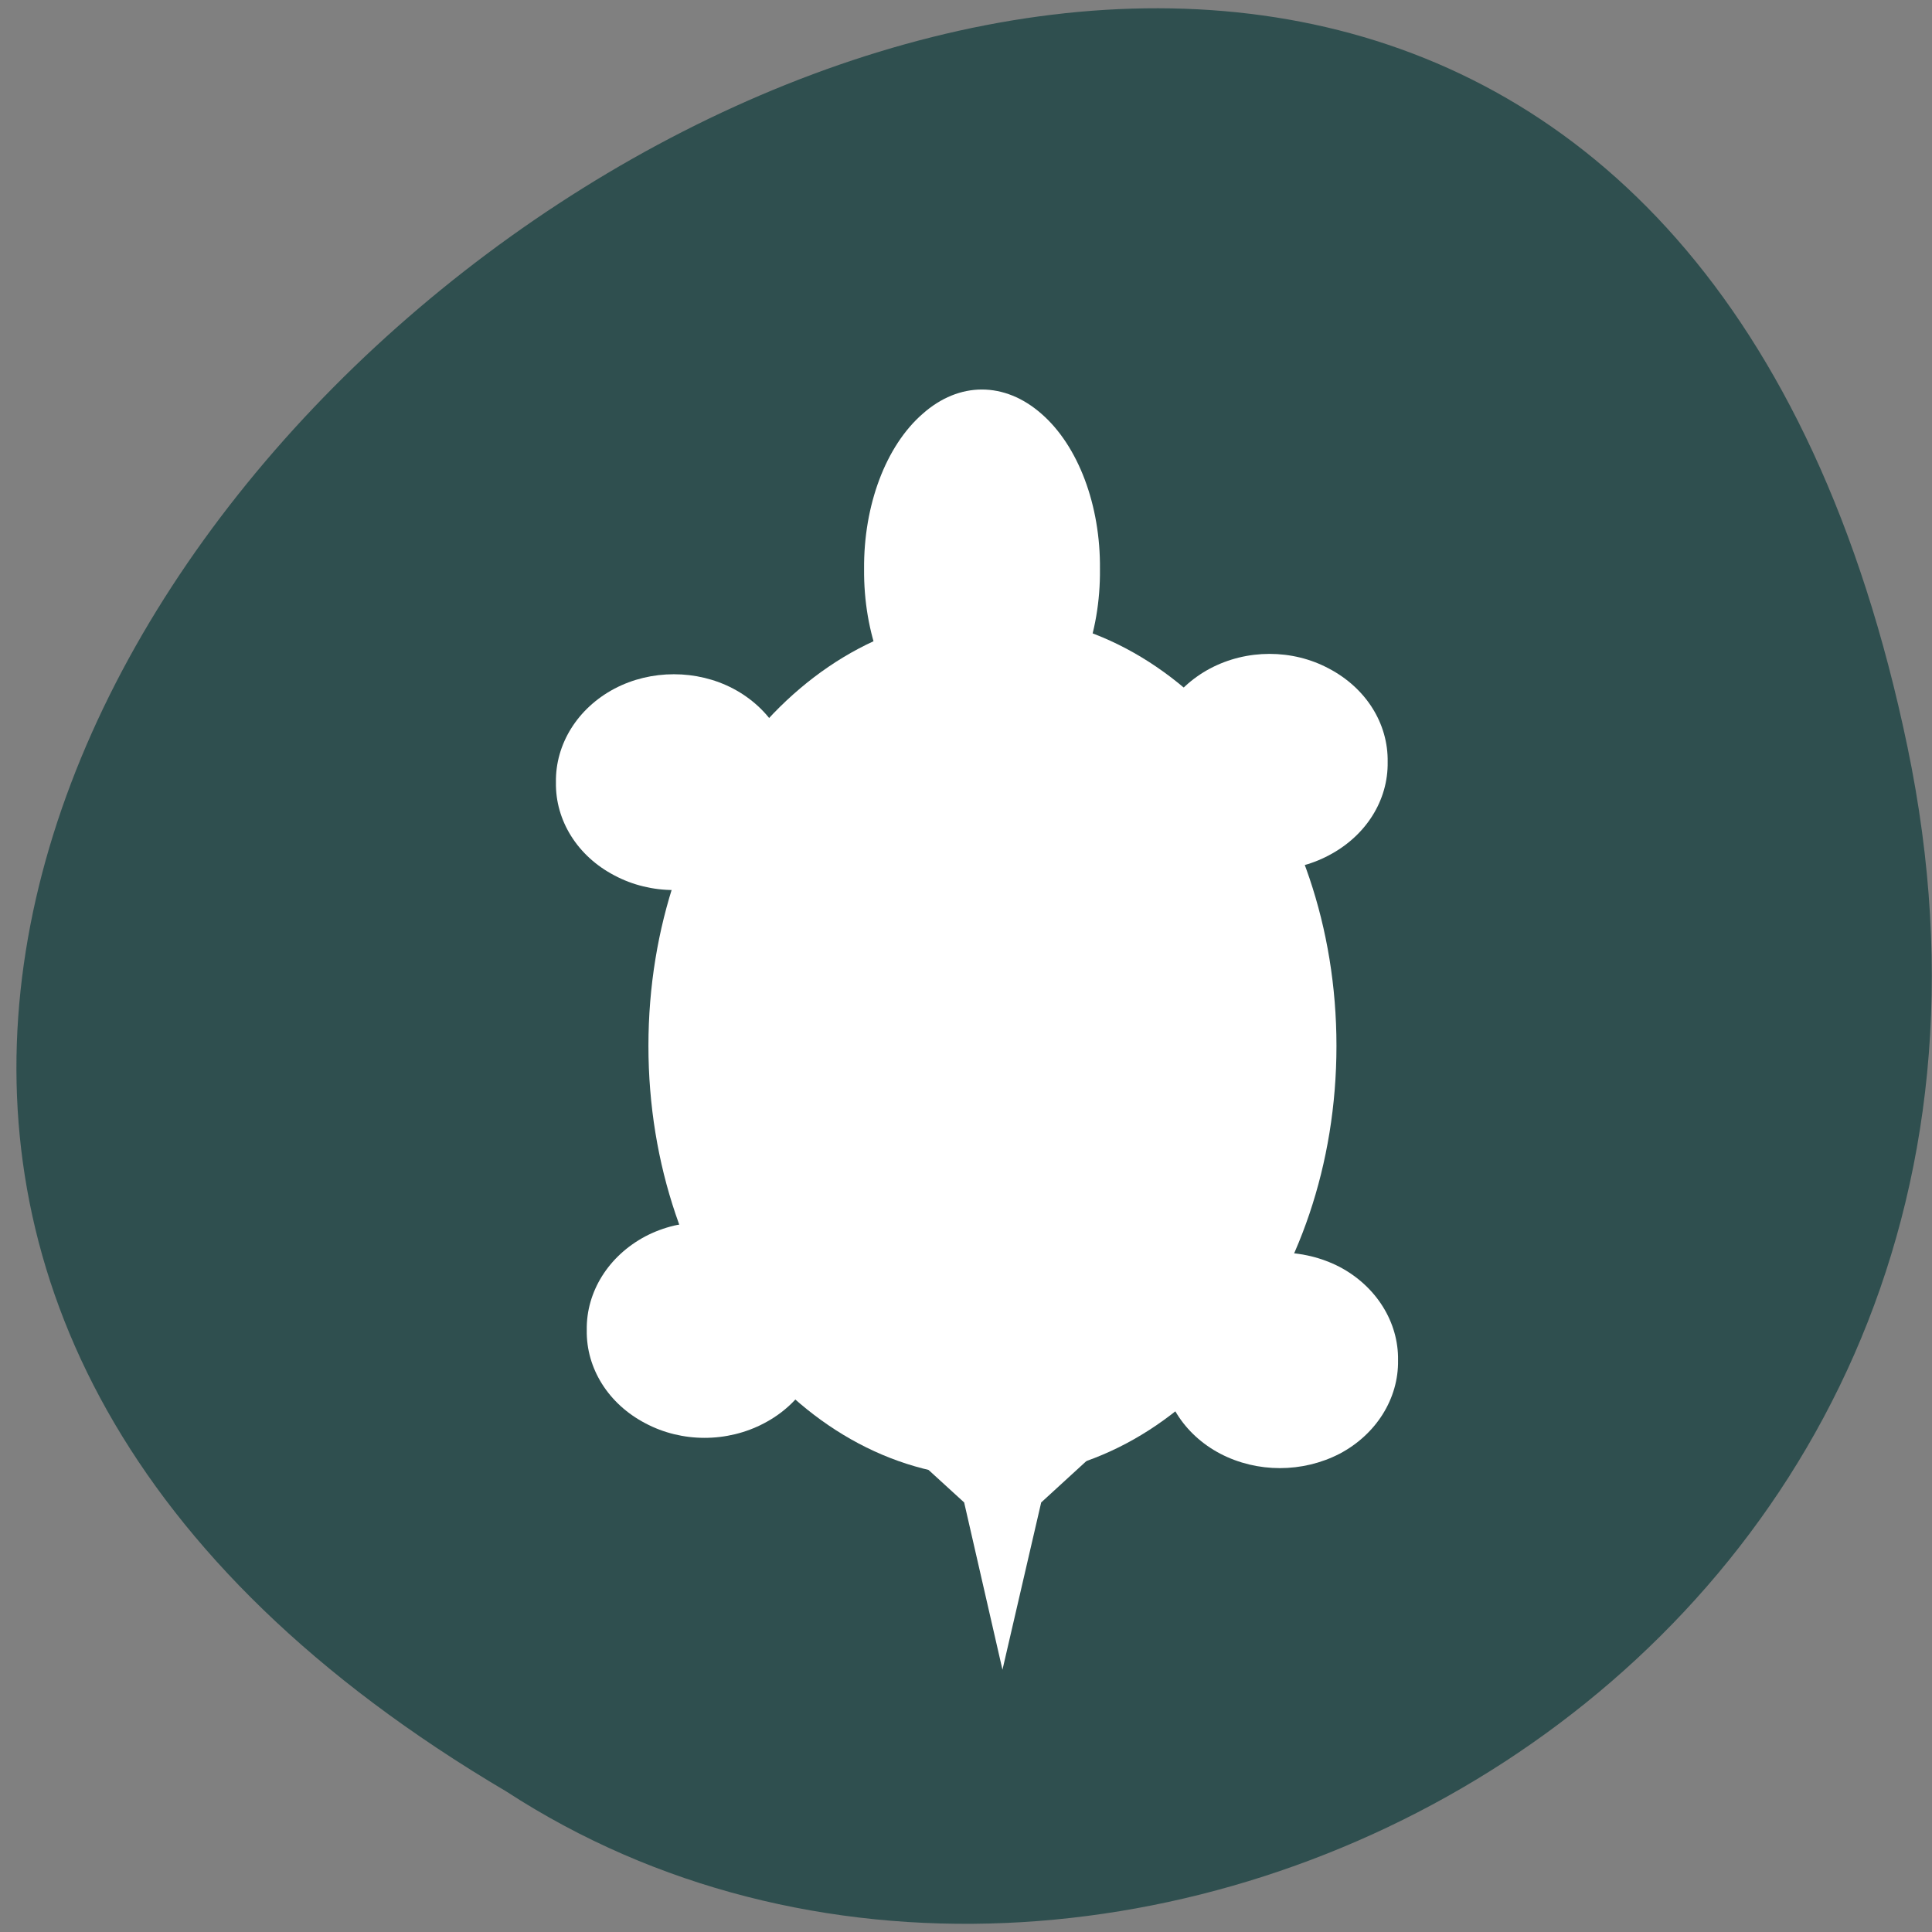 
<svg xmlns="http://www.w3.org/2000/svg" xmlns:xlink="http://www.w3.org/1999/xlink" width="24px" height="24px" viewBox="0 0 24 24" version="1.1">
<rect x="0" y="0" width="24" height="24" fill="#808080" stroke="none"/>
<g id="surface1">
<path style=" stroke:none;fill-rule:nonzero;fill:rgb(18.431%,30.98%,30.98%);fill-opacity:1;" d="M 23.695 9.277 C 19.055 -13.023 -12.914 10.918 6.289 22.254 C 13.75 27.109 26.086 20.75 23.695 9.277 Z M 23.695 9.277 "/>
<path style=" stroke:none;fill-rule:nonzero;fill:rgb(100%,100%,100%);fill-opacity:1;" d="M 16.602 12.992 C 16.602 15.953 14.688 18.352 12.328 18.352 C 9.969 18.352 8.055 15.953 8.055 12.992 C 8.055 10.035 9.969 7.637 12.328 7.637 C 14.688 7.637 16.602 10.035 16.602 12.992 Z M 16.602 12.992 "/>
<path style=" stroke:none;fill-rule:nonzero;fill:rgb(100%,100%,100%);fill-opacity:1;" d="M 13.664 7.07 C 13.672 7.867 13.395 8.605 12.938 9.008 C 12.48 9.406 11.914 9.406 11.461 9.008 C 11.004 8.605 10.727 7.867 10.734 7.07 C 10.727 6.277 11.004 5.539 11.461 5.141 C 11.914 4.738 12.48 4.738 12.938 5.141 C 13.395 5.539 13.672 6.277 13.664 7.07 Z M 13.664 7.07 "/>
<path style=" stroke:none;fill-rule:nonzero;fill:rgb(100%,100%,100%);fill-opacity:1;" d="M 17.238 9.465 C 17.246 9.941 16.969 10.383 16.508 10.625 C 16.055 10.867 15.488 10.867 15.031 10.625 C 14.578 10.383 14.297 9.941 14.305 9.465 C 14.297 8.988 14.578 8.547 15.031 8.305 C 15.488 8.062 16.055 8.062 16.508 8.305 C 16.969 8.547 17.246 8.988 17.238 9.465 Z M 17.238 9.465 "/>
<path style=" stroke:none;fill-rule:nonzero;fill:rgb(100%,100%,100%);fill-opacity:1;" d="M 9.836 9.719 C 9.844 10.195 9.566 10.637 9.109 10.875 C 8.656 11.117 8.086 11.117 7.633 10.875 C 7.176 10.637 6.898 10.195 6.906 9.719 C 6.898 9.242 7.176 8.797 7.633 8.555 C 8.086 8.316 8.656 8.316 9.109 8.555 C 9.566 8.797 9.844 9.242 9.836 9.719 Z M 9.836 9.719 "/>
<path style=" stroke:none;fill-rule:nonzero;fill:rgb(100%,100%,100%);fill-opacity:1;" d="M 17.367 16.898 C 17.375 17.375 17.094 17.82 16.641 18.059 C 16.18 18.297 15.617 18.297 15.16 18.059 C 14.703 17.82 14.426 17.375 14.43 16.898 C 14.426 16.422 14.703 15.977 15.16 15.738 C 15.617 15.5 16.18 15.5 16.641 15.738 C 17.094 15.977 17.375 16.422 17.367 16.898 Z M 17.367 16.898 "/>
<path style=" stroke:none;fill-rule:nonzero;fill:rgb(100%,100%,100%);fill-opacity:1;" d="M 10.219 16.523 C 10.227 17 9.949 17.441 9.492 17.68 C 9.035 17.922 8.469 17.922 8.016 17.68 C 7.559 17.441 7.281 17 7.289 16.523 C 7.281 16.047 7.559 15.602 8.016 15.359 C 8.469 15.121 9.035 15.121 9.492 15.359 C 9.949 15.602 10.227 16.047 10.219 16.523 Z M 10.219 16.523 "/>
<path style=" stroke:none;fill-rule:nonzero;fill:rgb(100%,100%,100%);fill-opacity:1;" d="M 12.453 20.742 L 11.977 18.664 L 10.391 17.215 L 12.453 17.844 L 14.516 17.215 L 12.934 18.664 Z M 12.453 20.742 "/>
</g>
</svg>
